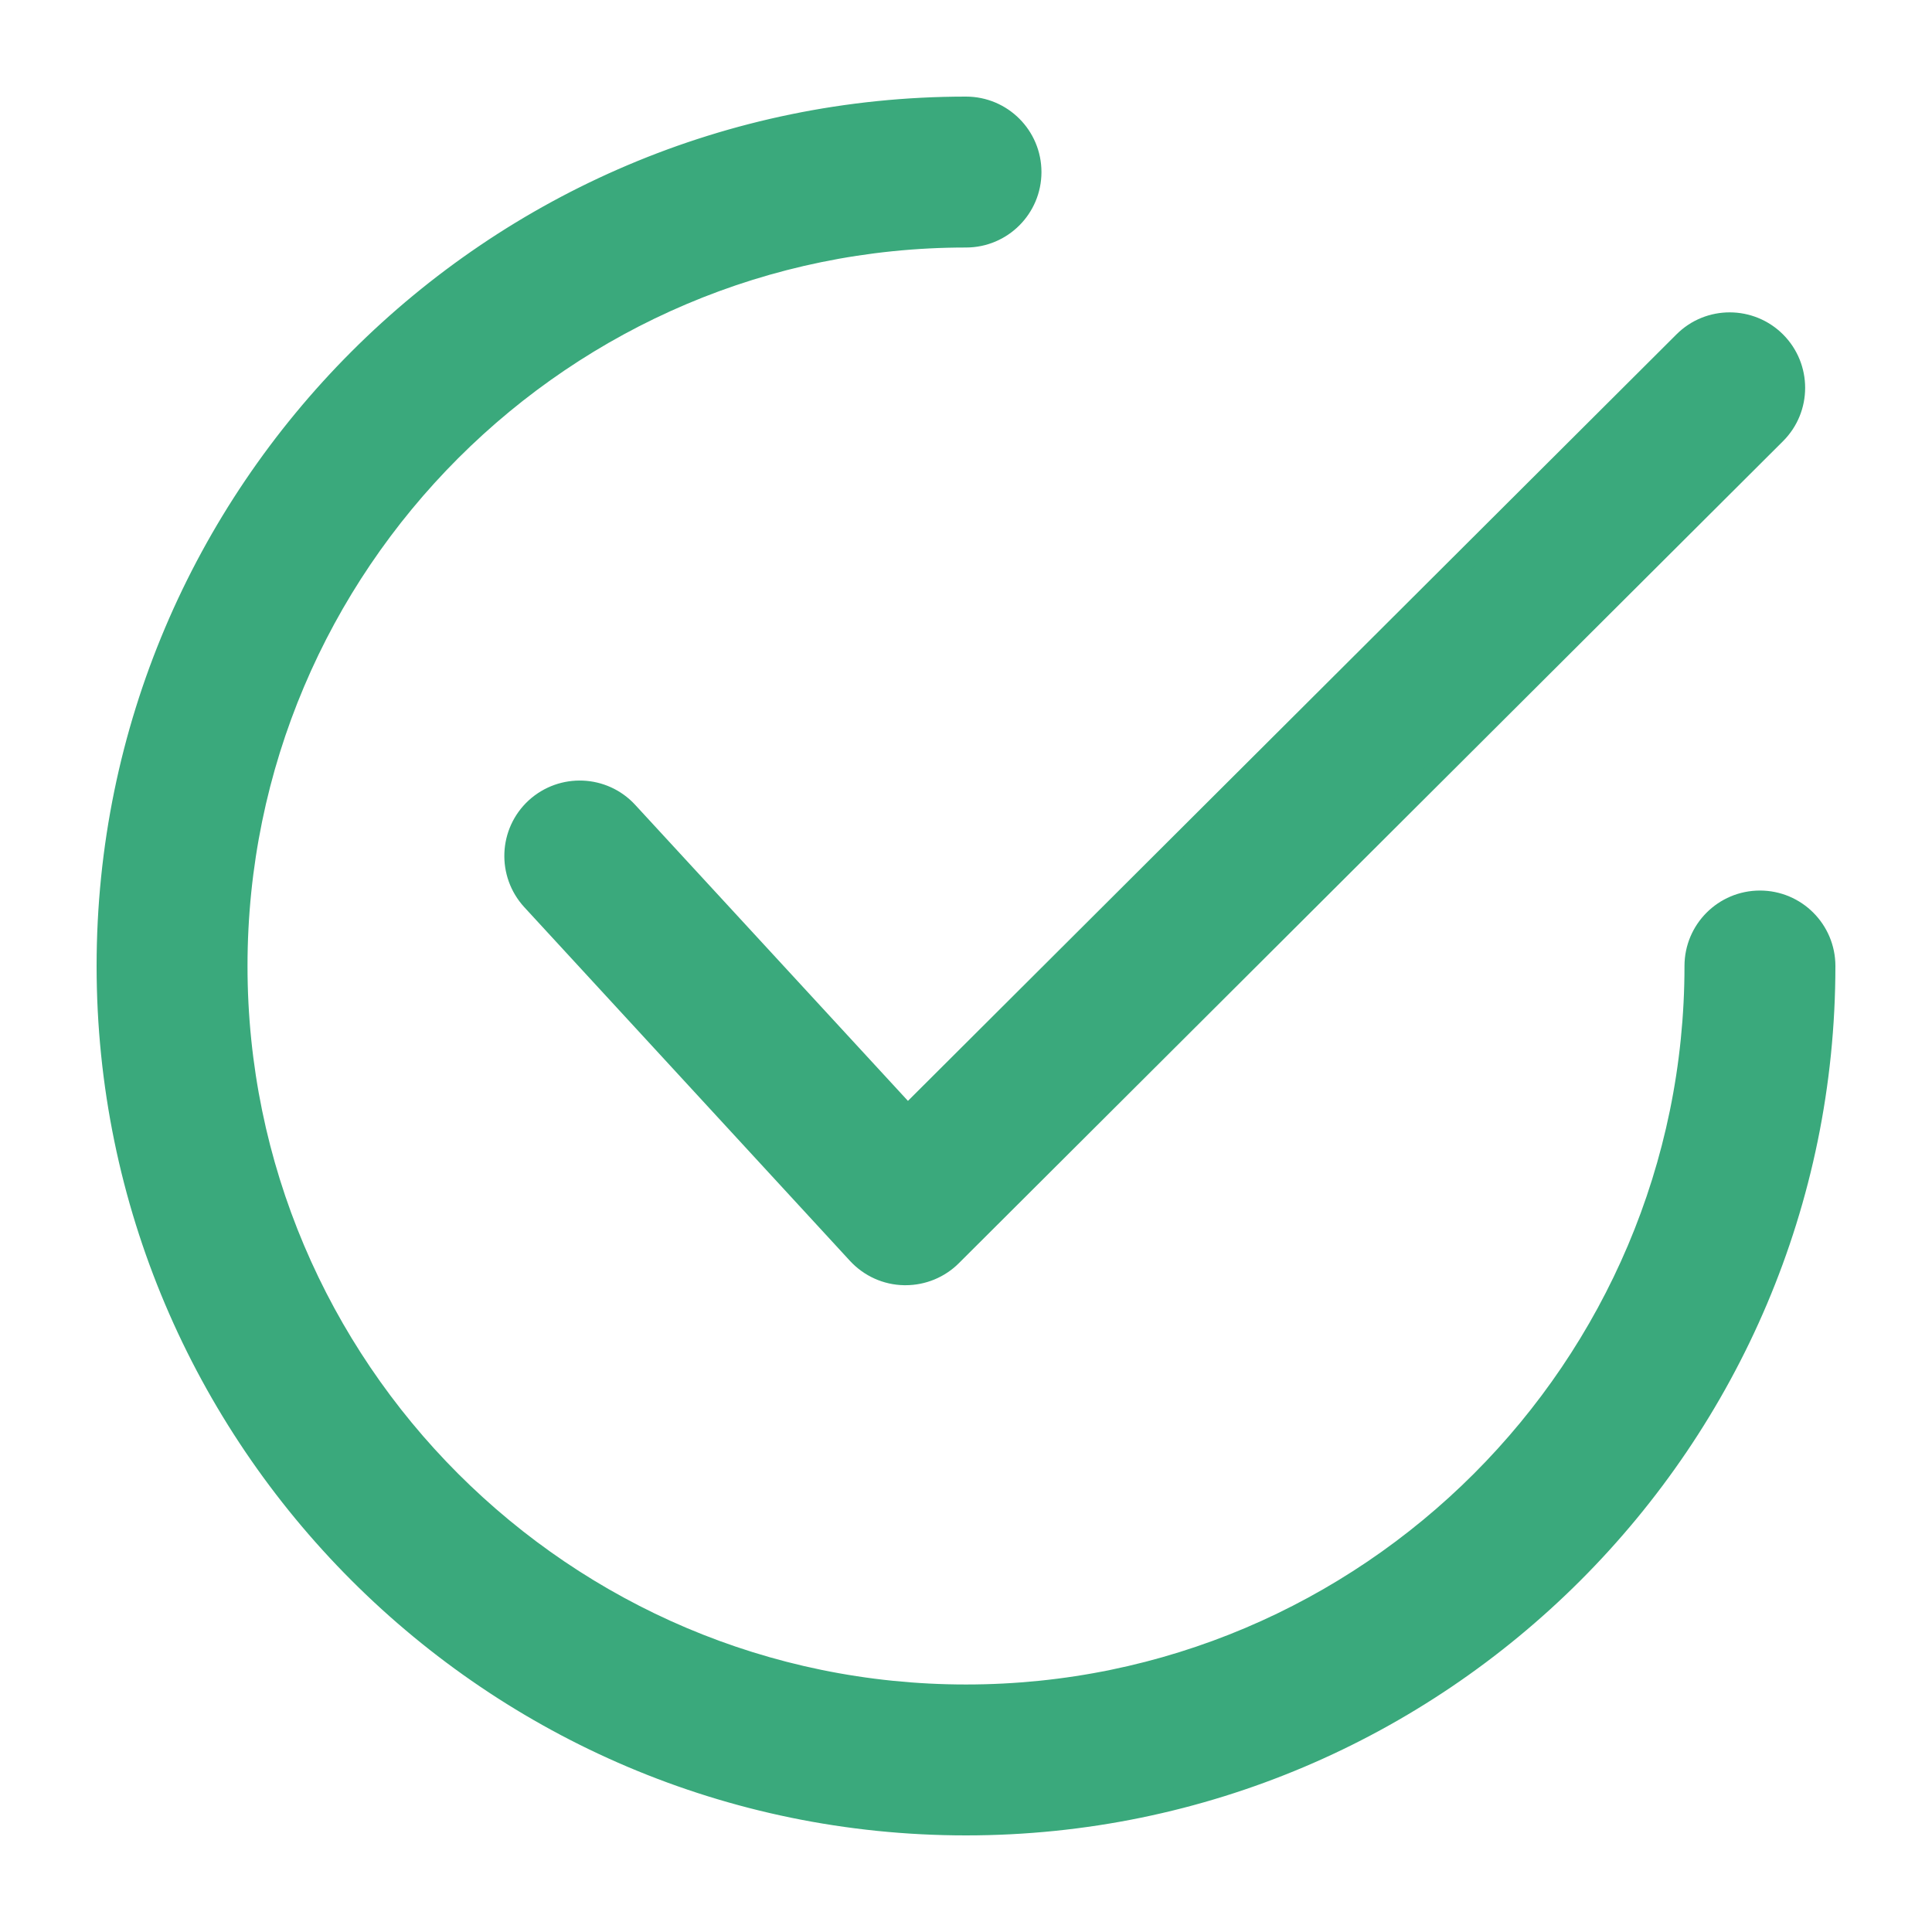 <svg width="18" height="18" viewBox="0 0 18 18" fill="none" xmlns="http://www.w3.org/2000/svg">
<path d="M16.397 8.397C16.064 8.397 15.794 8.667 15.794 9C15.794 12.746 12.746 15.794 9 15.794C5.254 15.794 2.206 12.746 2.206 9C2.206 5.254 5.254 2.206 9 2.206C9.333 2.206 9.603 1.936 9.603 1.603C9.603 1.27 9.333 1 9 1C4.589 1 1 4.589 1 9C1 13.411 4.589 17 9 17C13.411 17 17 13.411 17 9C17 8.667 16.73 8.397 16.397 8.397Z" fill="#3AA97C" stroke="#3AA97C" stroke-width="0.2"/>
<path d="M16.542 3.187C16.307 2.952 15.925 2.951 15.69 3.186L8.456 10.401L5.845 7.567C5.62 7.322 5.239 7.306 4.993 7.531C4.748 7.757 4.733 8.138 4.958 8.384L7.993 11.68C8.105 11.801 8.26 11.871 8.424 11.874C8.429 11.874 8.433 11.874 8.437 11.874C8.596 11.874 8.75 11.811 8.863 11.698L16.541 4.04C16.777 3.805 16.777 3.423 16.542 3.187Z" fill="#3AA97C" stroke="#3AA97C" stroke-width="0.2"/>
</svg>

